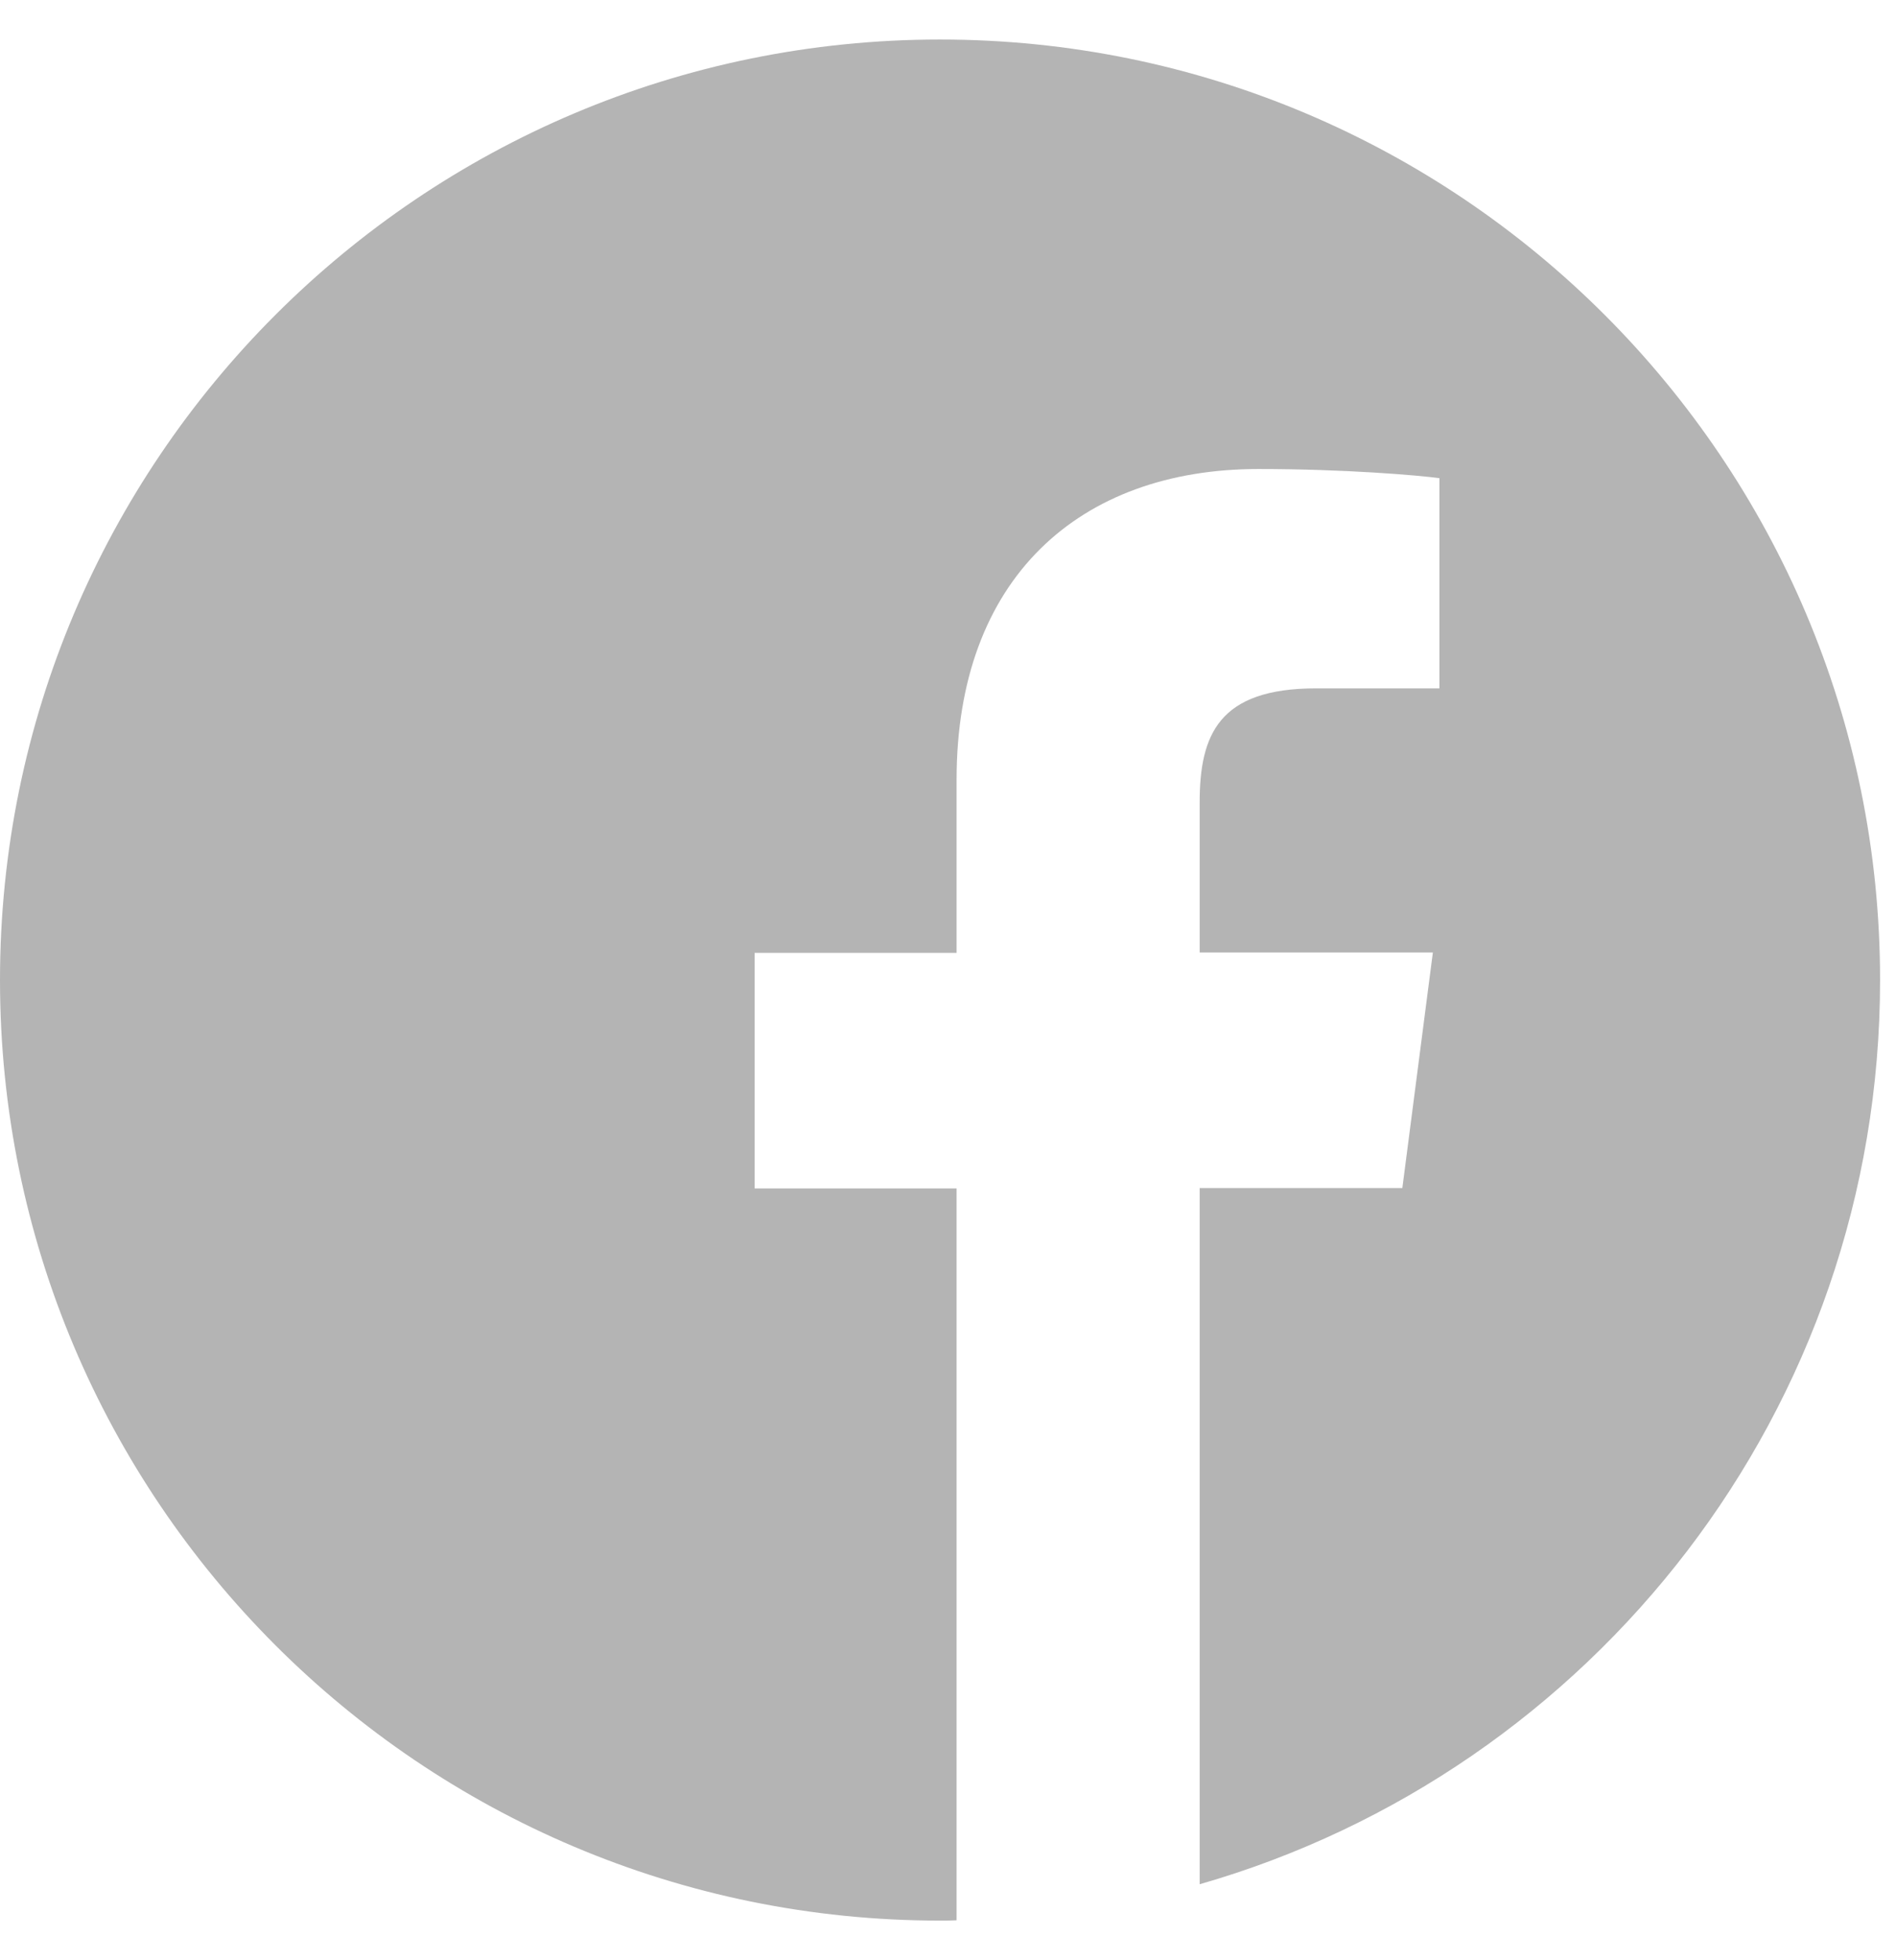 <svg width="30" height="31" viewBox="0 0 30 31" fill="none" xmlns="http://www.w3.org/2000/svg">
<path d="M29.748 15.499C29.748 7.284 23.09 0.625 14.874 0.625C6.659 0.625 0 7.284 0 15.499C0 23.715 6.659 30.373 14.874 30.373C14.961 30.373 15.049 30.373 15.136 30.368V18.794H11.94V15.069H15.136V12.327C15.136 9.149 17.076 7.417 19.912 7.417C21.271 7.417 22.439 7.516 22.776 7.562V10.886H20.824C19.284 10.886 18.982 11.618 18.982 12.693V15.063H22.672L22.189 18.788H18.982V29.798C25.199 28.015 29.748 22.291 29.748 15.499Z" fill="#B4B4B4"/>
</svg>
